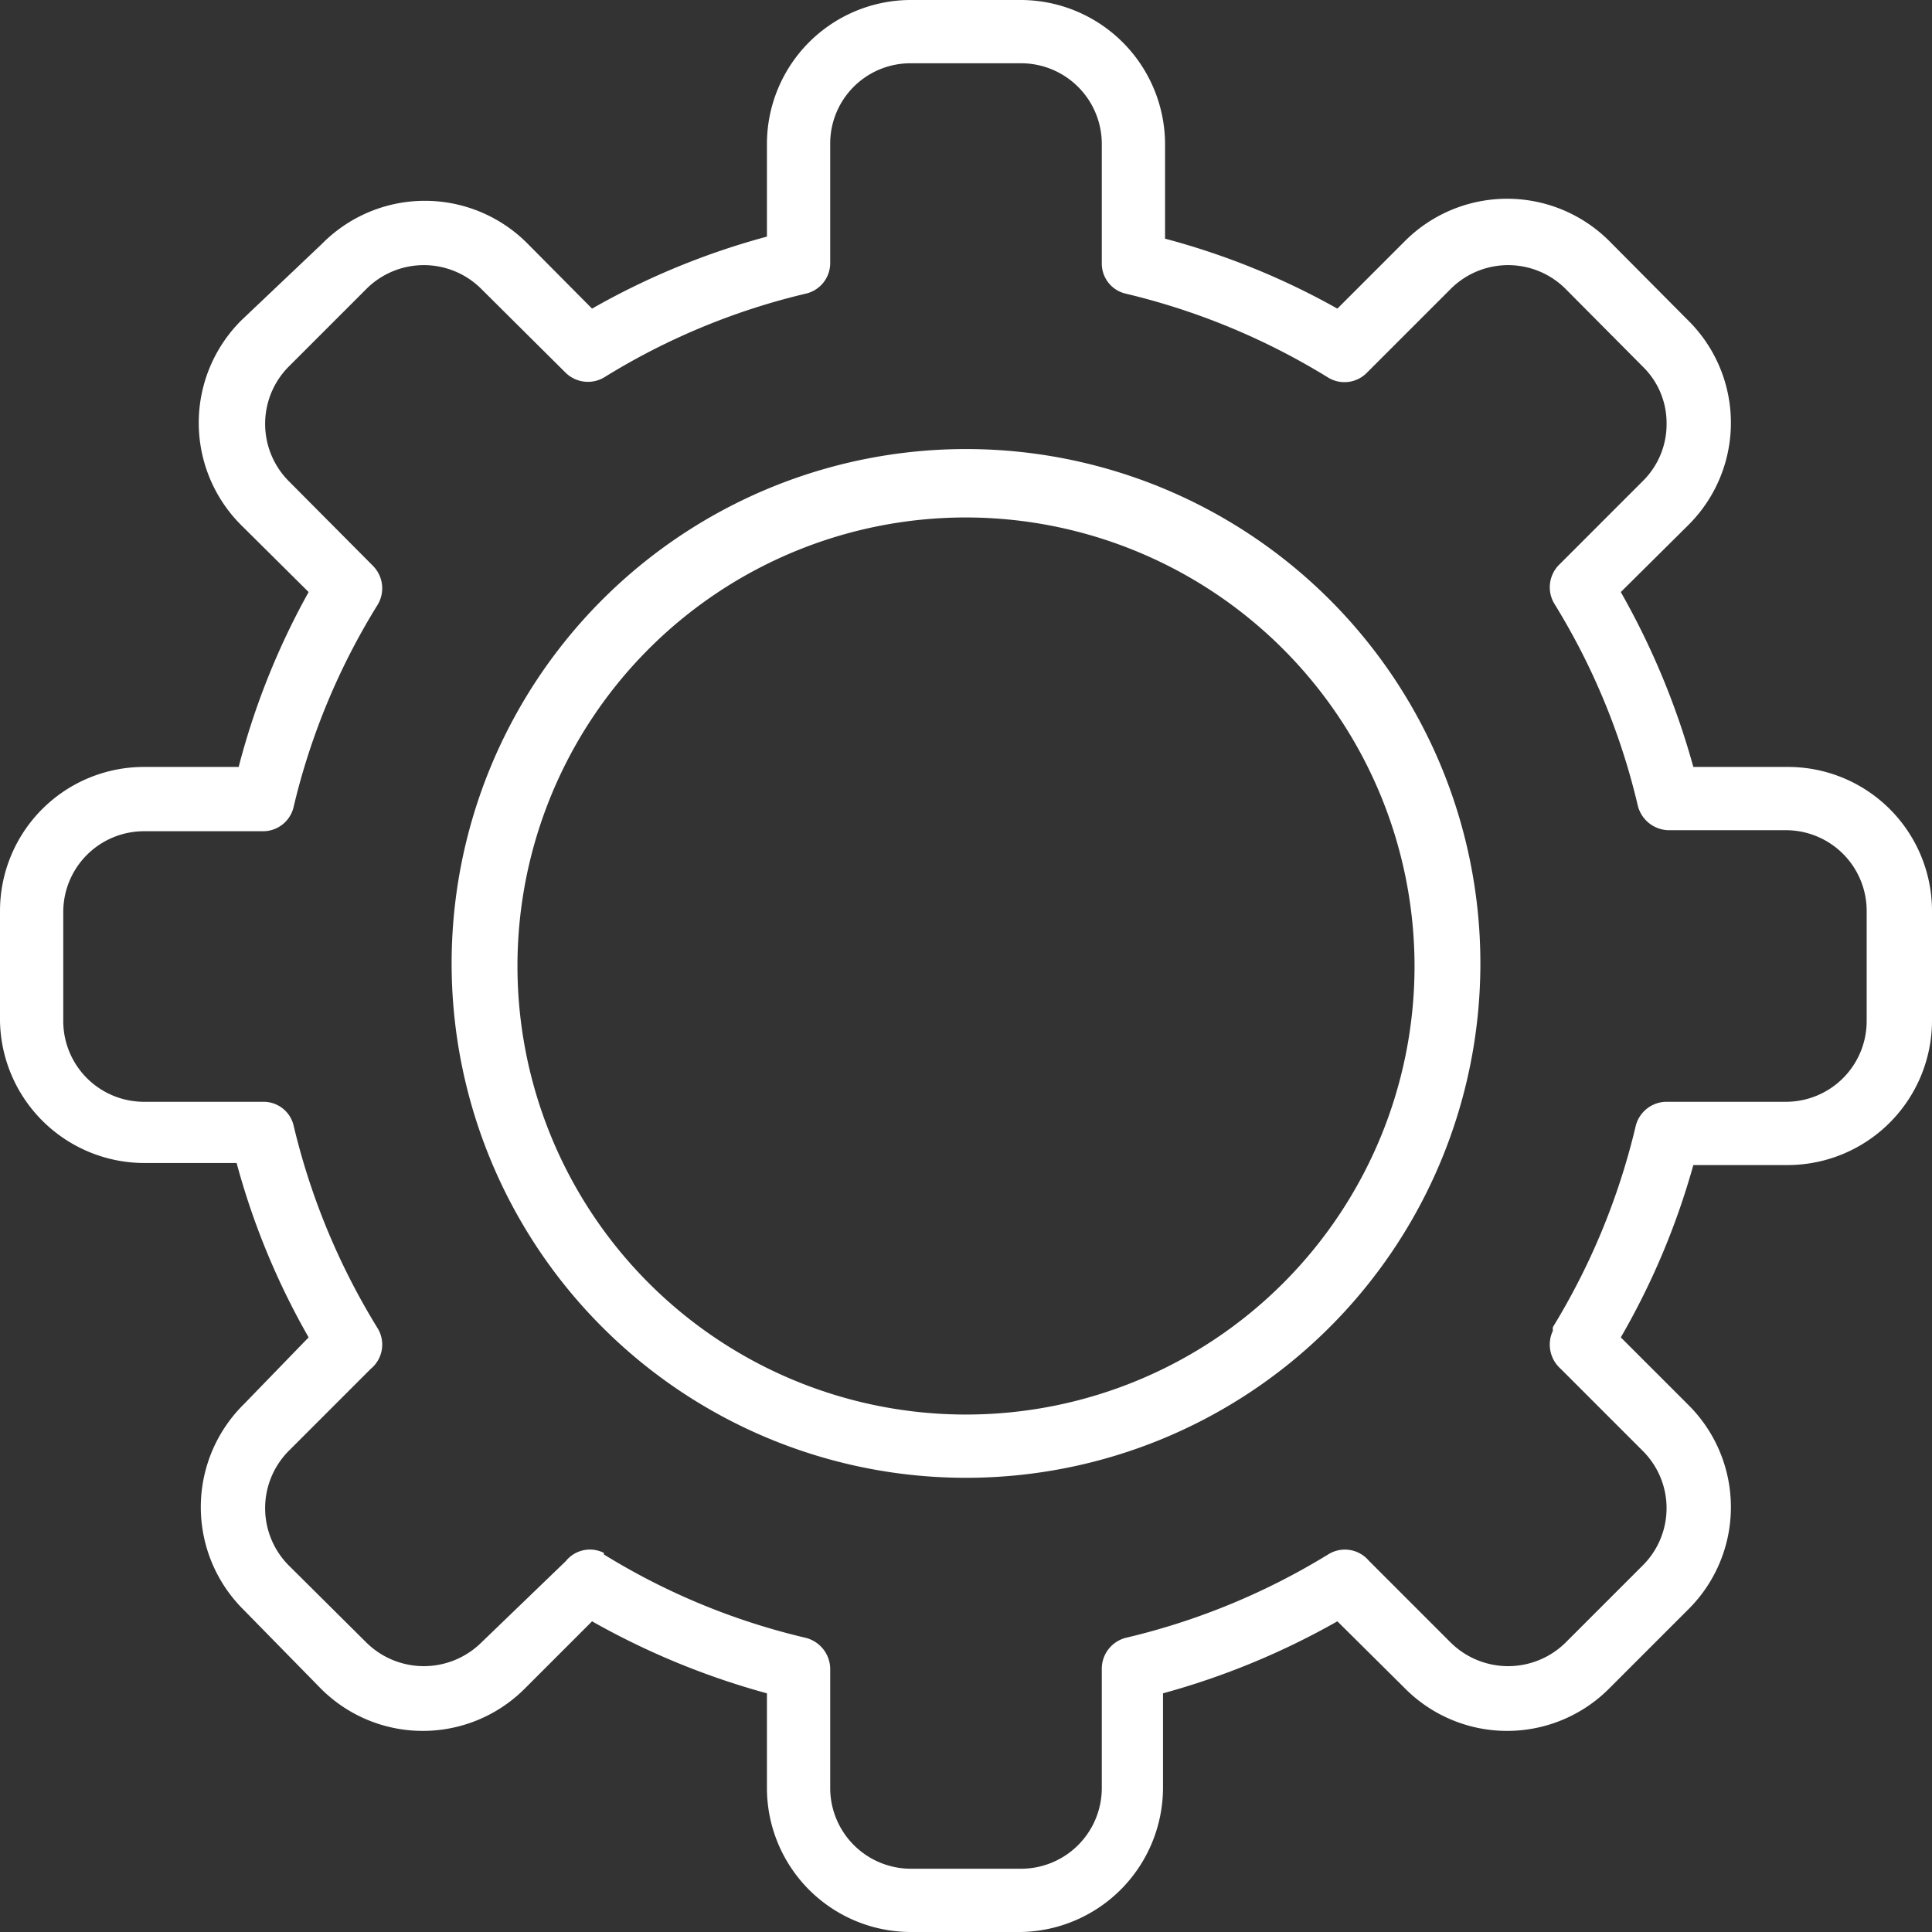 <svg id="編集モード" xmlns="http://www.w3.org/2000/svg" viewBox="0 0 37.56 37.56"><rect x="0" y="0" width="37.56" height="37.56" fill="#333333" stroke="none"/><defs><style>.cls-1{fill:#fff;}</style></defs><path class="cls-1" d="M18.78,28.73a10,10,0,1,1,10-9.95A10,10,0,0,1,18.78,28.73Zm0-18.67a8.72,8.72,0,1,0,8.72,8.72A8.73,8.73,0,0,0,18.78,10.06Z"/><path class="cls-1" d="M19.85,37.56H17.7a2.8,2.8,0,0,1-2.79-2.8V32.92a14.85,14.85,0,0,1-3.4-1.4l-1.29,1.29a2.8,2.8,0,0,1-4,0L4.74,31.3a2.81,2.81,0,0,1,0-4L6,26a14.35,14.35,0,0,1-1.4-3.39H2.8A2.81,2.81,0,0,1,0,19.85V17.71a2.8,2.8,0,0,1,2.8-2.8H4.64A14.42,14.42,0,0,1,6,11.51l-1.3-1.29a2.81,2.81,0,0,1,0-4L6.26,4.74a2.81,2.81,0,0,1,4,0L11.51,6a14.42,14.42,0,0,1,3.4-1.4V2.8A2.8,2.8,0,0,1,17.7,0h2.15a2.81,2.81,0,0,1,2.8,2.8V4.64A14.35,14.35,0,0,1,26,6l1.3-1.3a2.81,2.81,0,0,1,4,0l1.51,1.52a2.8,2.8,0,0,1,0,4l-1.3,1.29a14.88,14.88,0,0,1,1.41,3.4h1.84a2.8,2.8,0,0,1,2.8,2.8v2.14a2.81,2.81,0,0,1-2.8,2.8H32.92A14.38,14.38,0,0,1,31.51,26l1.3,1.3a2.8,2.8,0,0,1,0,4L31.3,32.81a2.8,2.8,0,0,1-4,0L26,31.52a14.78,14.78,0,0,1-3.39,1.4v1.84A2.81,2.81,0,0,1,19.85,37.56Zm-8.11-7.34a13.21,13.21,0,0,0,3.92,1.62.63.63,0,0,1,.48.6v2.32a1.57,1.57,0,0,0,1.56,1.57h2.15a1.57,1.57,0,0,0,1.57-1.57V32.44a.62.62,0,0,1,.47-.6,13.38,13.38,0,0,0,3.93-1.62.61.61,0,0,1,.79.12l1.6,1.6a1.59,1.59,0,0,0,2.22,0l1.51-1.51a1.57,1.57,0,0,0,0-2.22l-1.6-1.6a.63.63,0,0,1-.15-.74.25.25,0,0,1,0-.07,13.4,13.4,0,0,0,1.61-3.91.62.62,0,0,1,.6-.47h2.32a1.57,1.57,0,0,0,1.57-1.57V17.71a1.57,1.57,0,0,0-1.57-1.57H32.44a.63.63,0,0,1-.6-.48,13.21,13.21,0,0,0-1.62-3.92.62.62,0,0,1,.09-.76l1.63-1.63a1.55,1.55,0,0,0,.46-1.11,1.53,1.53,0,0,0-.46-1.11L30.43,5.61a1.58,1.58,0,0,0-2.22,0L26.57,7.25a.61.61,0,0,1-.75.09,13.4,13.4,0,0,0-3.93-1.63.6.6,0,0,1-.47-.6V2.8a1.57,1.57,0,0,0-1.57-1.57H17.7A1.56,1.56,0,0,0,16.14,2.8V5.11a.61.61,0,0,1-.48.6,13.23,13.23,0,0,0-3.92,1.63A.62.62,0,0,1,11,7.25L9.35,5.61a1.58,1.58,0,0,0-2.22,0L5.61,7.13a1.58,1.58,0,0,0,0,2.22L7.25,11a.62.62,0,0,1,.09.76,13.23,13.23,0,0,0-1.63,3.92.61.61,0,0,1-.6.48H2.8a1.57,1.57,0,0,0-1.57,1.57v2.14A1.57,1.57,0,0,0,2.8,21.42H5.11a.6.6,0,0,1,.6.47,13.4,13.4,0,0,0,1.63,3.93.61.61,0,0,1-.13.79l-1.6,1.6a1.58,1.58,0,0,0,0,2.22l1.52,1.51a1.59,1.59,0,0,0,2.22,0L11,30.35a.6.6,0,0,1,.74-.16Z"/></svg>